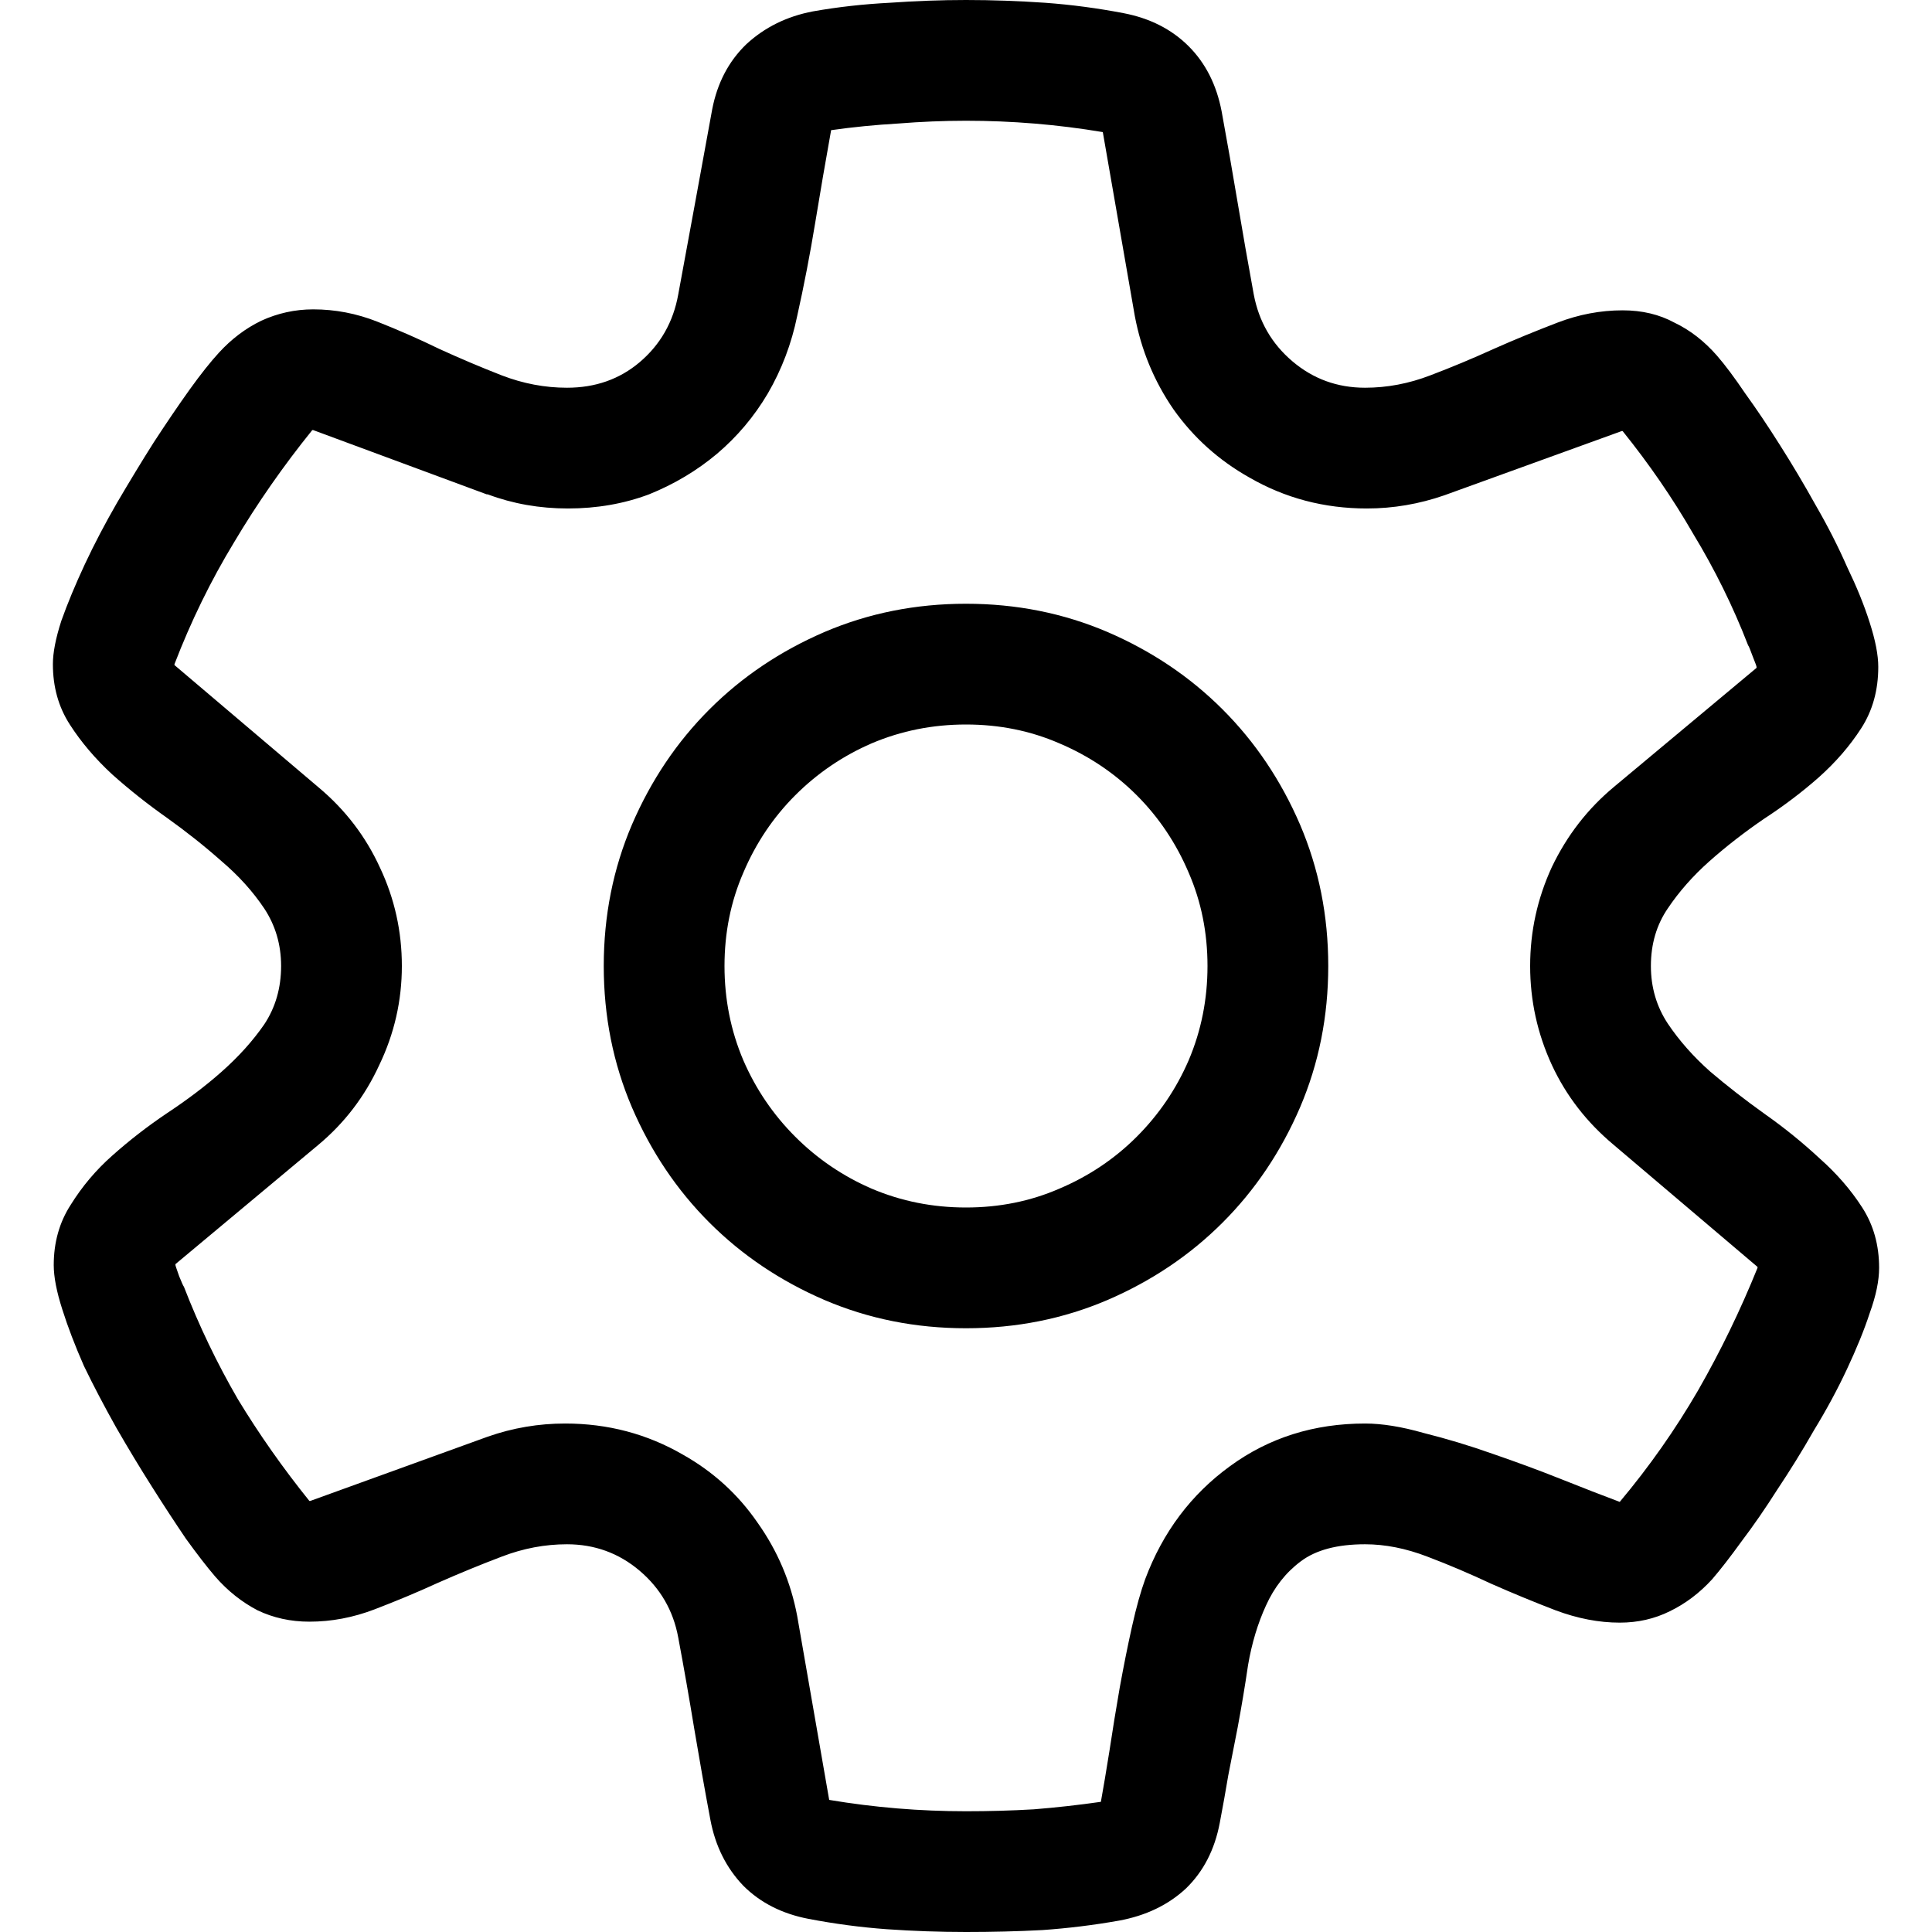 <svg width="16" height="16" viewBox="0 0 16 16" xmlns="http://www.w3.org/2000/svg">
	<path d="M4.695 12.789C4.513 12.789 4.333 12.823 4.156 12.891C3.979 12.958 3.802 13.031 3.625 13.109C3.453 13.188 3.279 13.26 3.102 13.328C2.924 13.396 2.745 13.43 2.562 13.43C2.406 13.43 2.263 13.398 2.133 13.336C2.003 13.268 1.885 13.175 1.781 13.055C1.714 12.977 1.633 12.872 1.539 12.742C1.451 12.612 1.357 12.469 1.258 12.312C1.159 12.156 1.06 11.992 0.961 11.82C0.862 11.643 0.773 11.474 0.695 11.312C0.622 11.146 0.562 10.99 0.516 10.844C0.469 10.698 0.445 10.575 0.445 10.477C0.445 10.289 0.492 10.122 0.586 9.977C0.68 9.826 0.794 9.69 0.93 9.57C1.07 9.445 1.221 9.328 1.383 9.219C1.549 9.109 1.701 8.995 1.836 8.875C1.977 8.75 2.094 8.62 2.188 8.484C2.281 8.344 2.328 8.182 2.328 8C2.328 7.823 2.281 7.664 2.188 7.523C2.094 7.383 1.977 7.253 1.836 7.133C1.695 7.008 1.544 6.888 1.383 6.773C1.221 6.659 1.07 6.539 0.93 6.414C0.789 6.284 0.672 6.146 0.578 6C0.484 5.854 0.438 5.688 0.438 5.5C0.438 5.406 0.461 5.286 0.508 5.141C0.56 4.995 0.625 4.839 0.703 4.672C0.781 4.505 0.87 4.336 0.969 4.164C1.073 3.987 1.174 3.82 1.273 3.664C1.378 3.503 1.477 3.357 1.57 3.227C1.664 3.096 1.745 2.995 1.812 2.922C1.917 2.807 2.034 2.719 2.164 2.656C2.299 2.594 2.443 2.562 2.594 2.562C2.776 2.562 2.953 2.596 3.125 2.664C3.297 2.732 3.469 2.807 3.641 2.891C3.812 2.969 3.984 3.042 4.156 3.109C4.333 3.177 4.513 3.211 4.695 3.211C4.93 3.211 5.13 3.141 5.297 3C5.469 2.854 5.576 2.667 5.617 2.438C5.664 2.182 5.711 1.927 5.758 1.672C5.805 1.417 5.852 1.161 5.898 0.906C5.94 0.688 6.034 0.508 6.18 0.367C6.331 0.227 6.516 0.135 6.734 0.094C6.943 0.057 7.154 0.034 7.367 0.023C7.581 0.008 7.792 0 8 0C8.219 0 8.438 0.008 8.656 0.023C8.875 0.039 9.091 0.068 9.305 0.109C9.523 0.151 9.703 0.242 9.844 0.383C9.984 0.523 10.075 0.703 10.117 0.922C10.164 1.177 10.208 1.43 10.25 1.68C10.292 1.93 10.336 2.182 10.383 2.438C10.425 2.661 10.531 2.846 10.703 2.992C10.875 3.138 11.075 3.211 11.305 3.211C11.487 3.211 11.667 3.177 11.844 3.109C12.021 3.042 12.195 2.969 12.367 2.891C12.544 2.812 12.721 2.74 12.898 2.672C13.075 2.604 13.255 2.57 13.438 2.57C13.599 2.57 13.742 2.604 13.867 2.672C13.997 2.734 14.115 2.826 14.219 2.945C14.287 3.023 14.365 3.128 14.453 3.258C14.547 3.388 14.643 3.531 14.742 3.688C14.841 3.844 14.94 4.01 15.039 4.188C15.138 4.359 15.224 4.529 15.297 4.695C15.375 4.857 15.438 5.01 15.484 5.156C15.531 5.302 15.555 5.424 15.555 5.523C15.555 5.716 15.508 5.885 15.414 6.031C15.32 6.177 15.203 6.312 15.062 6.438C14.927 6.557 14.776 6.672 14.609 6.781C14.448 6.891 14.297 7.008 14.156 7.133C14.021 7.253 13.906 7.383 13.812 7.523C13.719 7.659 13.672 7.818 13.672 8C13.672 8.177 13.719 8.336 13.812 8.477C13.906 8.617 14.023 8.75 14.164 8.875C14.305 8.995 14.456 9.112 14.617 9.227C14.779 9.341 14.93 9.464 15.07 9.594C15.211 9.719 15.328 9.854 15.422 10C15.516 10.146 15.562 10.312 15.562 10.5C15.562 10.604 15.537 10.729 15.484 10.875C15.438 11.016 15.375 11.169 15.297 11.336C15.219 11.503 15.128 11.672 15.023 11.844C14.925 12.016 14.823 12.18 14.719 12.336C14.62 12.492 14.521 12.635 14.422 12.766C14.328 12.896 14.247 13 14.18 13.078C14.075 13.193 13.958 13.281 13.828 13.344C13.703 13.406 13.565 13.438 13.414 13.438C13.242 13.438 13.065 13.404 12.883 13.336C12.706 13.268 12.529 13.195 12.352 13.117C12.175 13.034 11.997 12.958 11.82 12.891C11.643 12.823 11.471 12.789 11.305 12.789C11.075 12.789 10.898 12.836 10.773 12.93C10.648 13.023 10.552 13.146 10.484 13.297C10.417 13.443 10.367 13.607 10.336 13.789C10.31 13.966 10.281 14.138 10.25 14.305C10.224 14.44 10.198 14.573 10.172 14.703C10.151 14.828 10.128 14.958 10.102 15.094C10.06 15.318 9.966 15.5 9.82 15.641C9.674 15.776 9.49 15.865 9.266 15.906C9.057 15.943 8.846 15.969 8.633 15.984C8.424 15.995 8.214 16 8 16C7.781 16 7.562 15.992 7.344 15.977C7.125 15.961 6.909 15.932 6.695 15.891C6.477 15.849 6.297 15.758 6.156 15.617C6.016 15.471 5.924 15.289 5.883 15.07C5.836 14.82 5.792 14.57 5.75 14.32C5.708 14.065 5.664 13.812 5.617 13.562C5.576 13.338 5.469 13.154 5.297 13.008C5.125 12.862 4.924 12.789 4.695 12.789ZM9.117 14.922C9.138 14.807 9.161 14.667 9.188 14.5C9.214 14.328 9.242 14.154 9.273 13.977C9.305 13.8 9.339 13.63 9.375 13.469C9.411 13.307 9.448 13.177 9.484 13.078C9.63 12.688 9.865 12.375 10.188 12.141C10.51 11.906 10.883 11.789 11.305 11.789C11.445 11.789 11.607 11.815 11.789 11.867C11.977 11.914 12.167 11.971 12.359 12.039C12.557 12.107 12.747 12.177 12.93 12.25C13.112 12.323 13.273 12.385 13.414 12.438C13.659 12.146 13.875 11.838 14.062 11.516C14.25 11.188 14.414 10.849 14.555 10.5V10.492L13.359 9.477C13.141 9.294 12.971 9.076 12.852 8.82C12.732 8.56 12.672 8.286 12.672 8C12.672 7.714 12.732 7.44 12.852 7.18C12.977 6.919 13.148 6.698 13.367 6.516L14.547 5.531V5.523C14.547 5.518 14.537 5.49 14.516 5.438C14.495 5.38 14.482 5.349 14.477 5.344C14.352 5.021 14.2 4.714 14.023 4.422C13.852 4.125 13.656 3.841 13.438 3.57H13.43L11.961 4.102C11.753 4.174 11.539 4.211 11.32 4.211C10.966 4.211 10.641 4.125 10.344 3.953C10.094 3.812 9.885 3.625 9.719 3.391C9.557 3.156 9.451 2.898 9.398 2.617L9.133 1.094C8.758 1.031 8.38 1 8 1C7.812 1 7.625 1.008 7.438 1.023C7.25 1.034 7.065 1.052 6.883 1.078C6.836 1.339 6.792 1.596 6.75 1.852C6.708 2.107 6.659 2.362 6.602 2.617C6.555 2.846 6.474 3.06 6.359 3.258C6.245 3.451 6.104 3.617 5.938 3.758C5.771 3.898 5.583 4.01 5.375 4.094C5.167 4.172 4.943 4.211 4.703 4.211C4.469 4.211 4.247 4.172 4.039 4.094H4.031L2.594 3.562H2.586C2.346 3.859 2.13 4.169 1.938 4.492C1.745 4.81 1.581 5.146 1.445 5.5V5.508L2.641 6.523C2.859 6.706 3.029 6.927 3.148 7.188C3.268 7.443 3.328 7.714 3.328 8C3.328 8.286 3.266 8.56 3.141 8.82C3.021 9.081 2.852 9.302 2.633 9.484L1.453 10.469V10.477C1.453 10.482 1.464 10.513 1.484 10.57C1.505 10.622 1.518 10.651 1.523 10.656C1.648 10.979 1.797 11.289 1.969 11.586C2.146 11.878 2.344 12.159 2.562 12.43H2.57L4.039 11.898C4.247 11.825 4.461 11.789 4.68 11.789C5.034 11.789 5.359 11.875 5.656 12.047C5.906 12.188 6.112 12.375 6.273 12.609C6.44 12.844 6.549 13.102 6.602 13.383L6.867 14.906C7.242 14.969 7.62 15 8 15C8.188 15 8.375 14.995 8.562 14.984C8.75 14.969 8.935 14.948 9.117 14.922ZM5 8C5 7.583 5.078 7.193 5.234 6.828C5.391 6.464 5.604 6.146 5.875 5.875C6.146 5.604 6.464 5.391 6.828 5.234C7.193 5.078 7.583 5 8 5C8.417 5 8.807 5.078 9.172 5.234C9.536 5.391 9.854 5.604 10.125 5.875C10.396 6.146 10.609 6.464 10.766 6.828C10.922 7.193 11 7.583 11 8C11 8.417 10.922 8.807 10.766 9.172C10.609 9.536 10.396 9.854 10.125 10.125C9.854 10.396 9.536 10.609 9.172 10.766C8.807 10.922 8.417 11 8 11C7.583 11 7.193 10.922 6.828 10.766C6.464 10.609 6.146 10.396 5.875 10.125C5.604 9.854 5.391 9.536 5.234 9.172C5.078 8.807 5 8.417 5 8ZM10 8C10 7.724 9.948 7.466 9.844 7.227C9.74 6.982 9.596 6.768 9.414 6.586C9.232 6.404 9.018 6.26 8.773 6.156C8.534 6.052 8.276 6 8 6C7.724 6 7.464 6.052 7.219 6.156C6.979 6.26 6.768 6.404 6.586 6.586C6.404 6.768 6.26 6.982 6.156 7.227C6.052 7.466 6 7.724 6 8C6 8.276 6.052 8.536 6.156 8.781C6.26 9.021 6.404 9.232 6.586 9.414C6.768 9.596 6.979 9.74 7.219 9.844C7.464 9.948 7.724 10 8 10C8.276 10 8.534 9.948 8.773 9.844C9.018 9.74 9.232 9.596 9.414 9.414C9.596 9.232 9.74 9.021 9.844 8.781C9.948 8.536 10 8.276 10 8Z" />
</svg>
